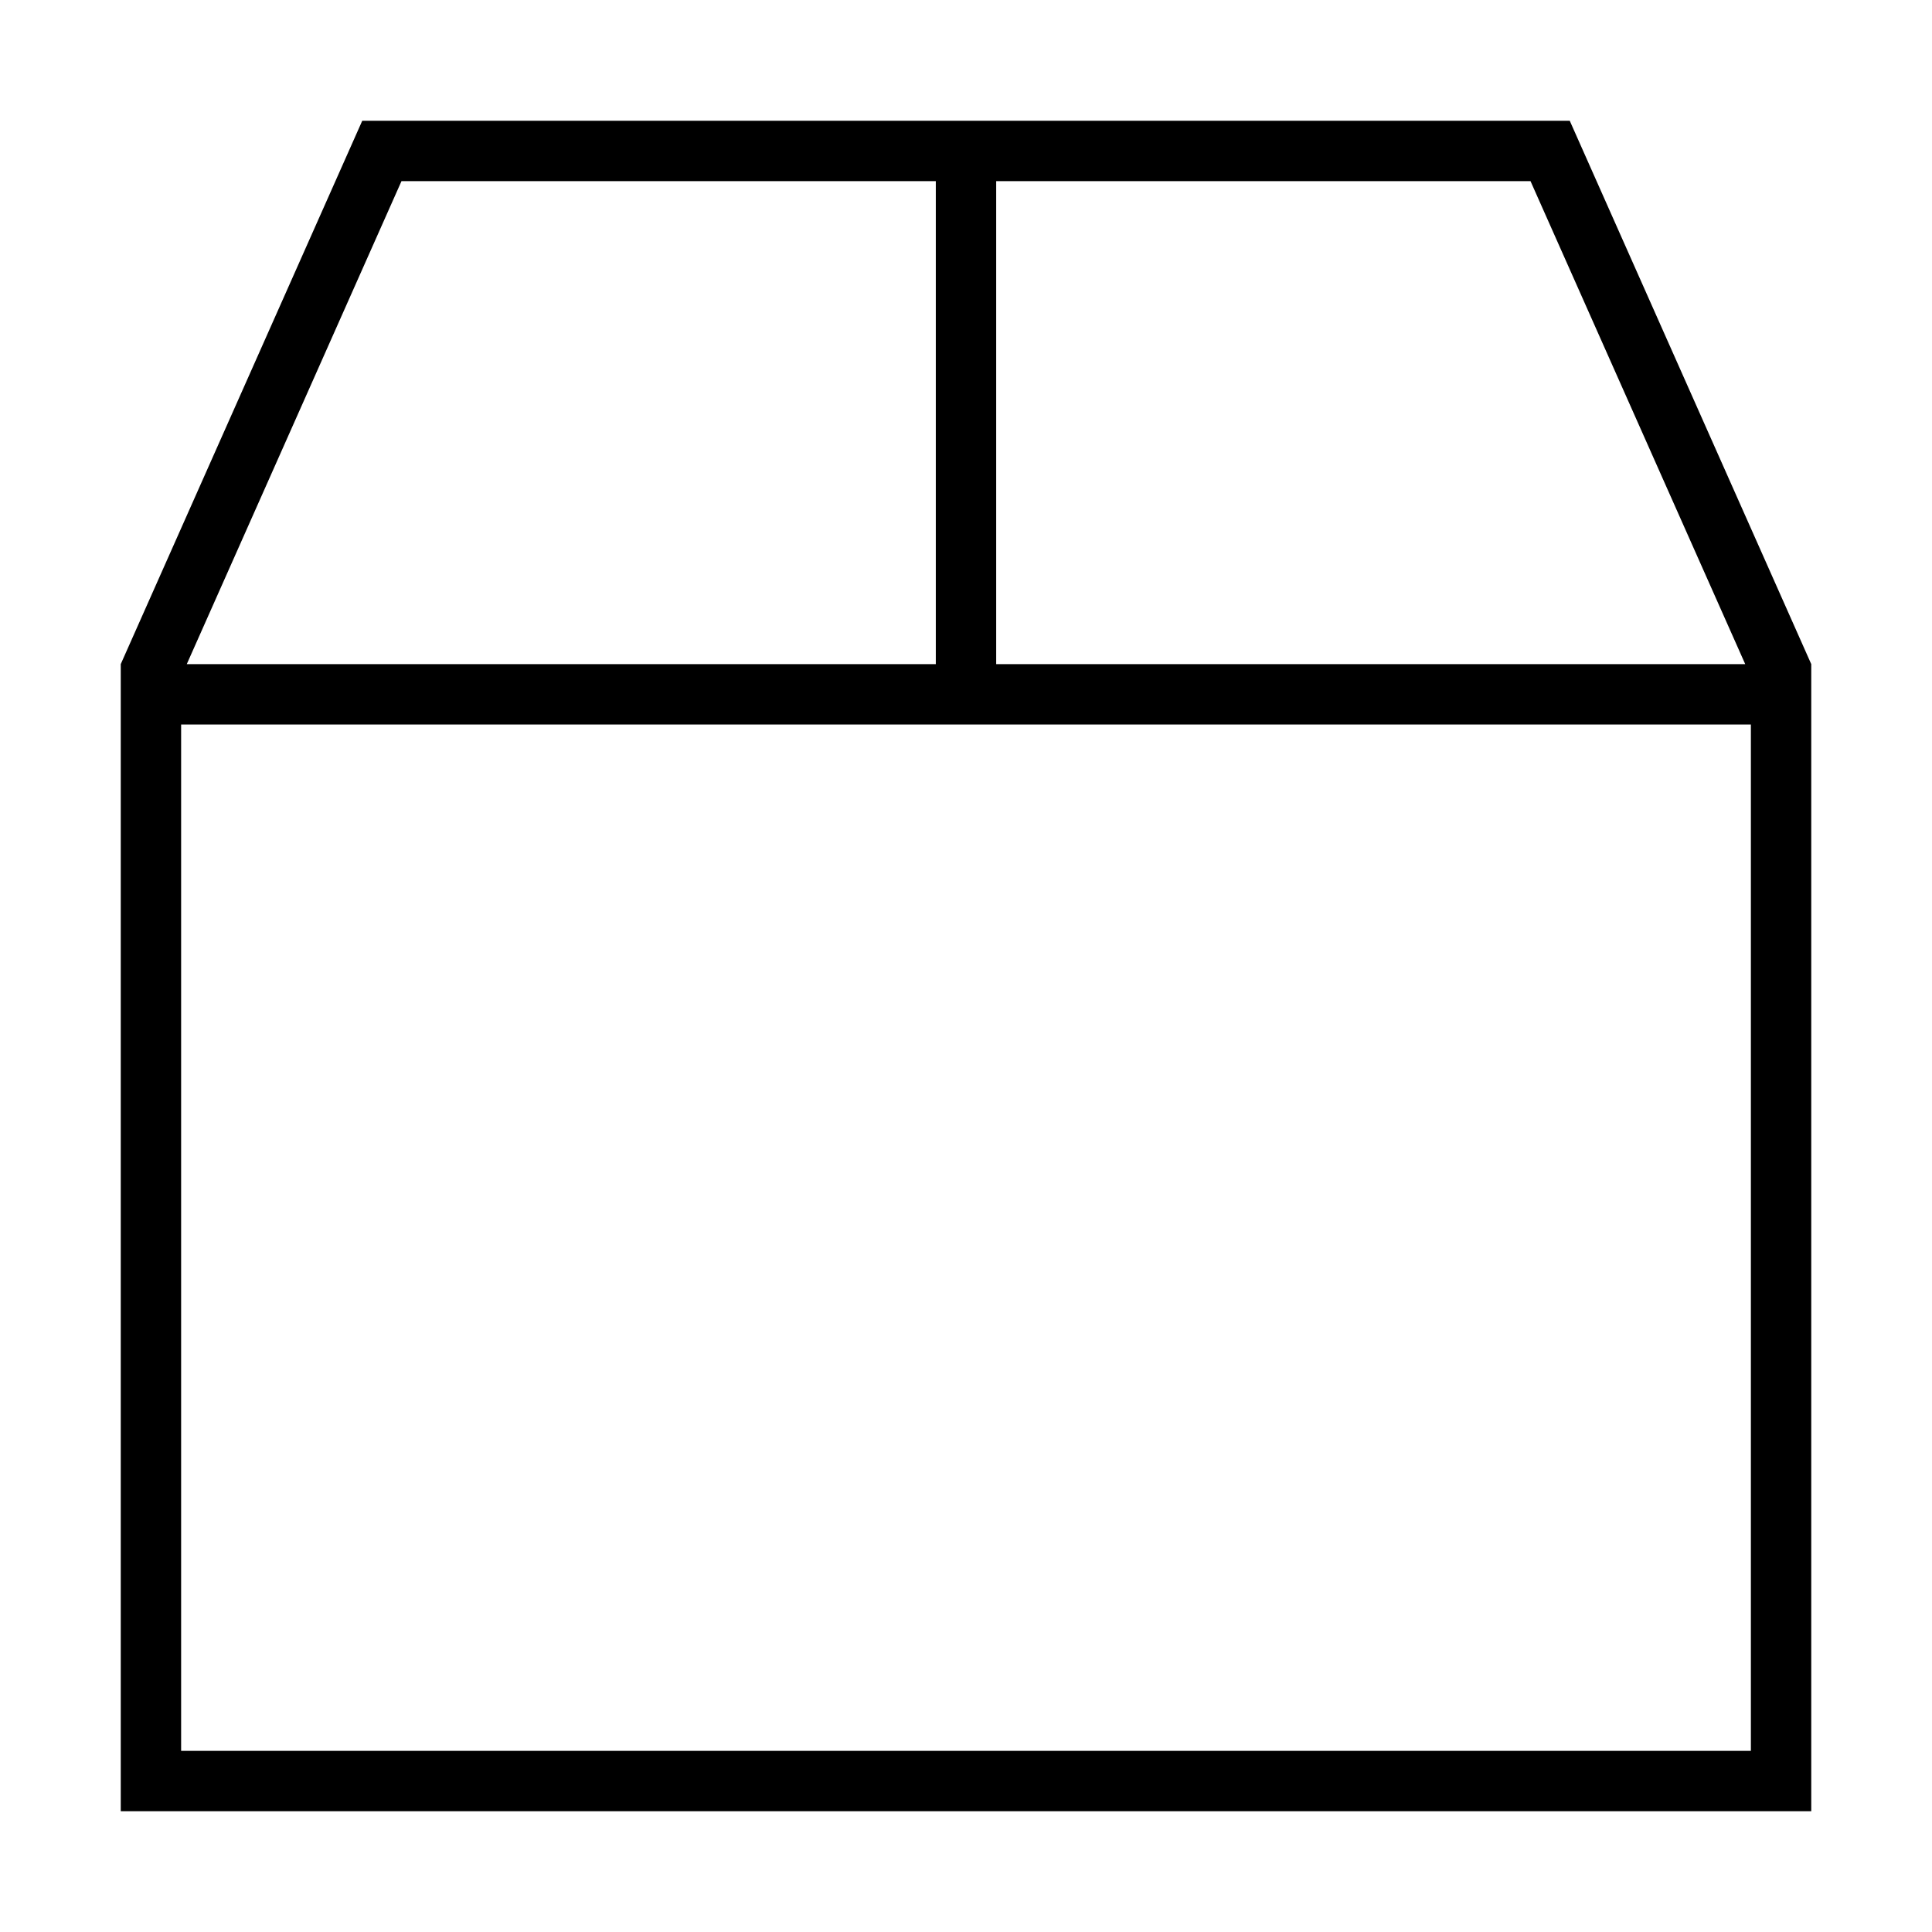 <svg xmlns="http://www.w3.org/2000/svg" width="24" height="24" viewBox="0 0 448 512">
    <path d="M74.4 48L216 48l0 128L17.5 176 74.4 48zM232 176l0-128 141.6 0 56.9 128L232 176zm200 16l0 272L16 464l0-272 416 0zM384 32L64 32 0 176 0 464l0 16 16 0 416 0 16 0 0-16 0-288L384 32z"/>
</svg>